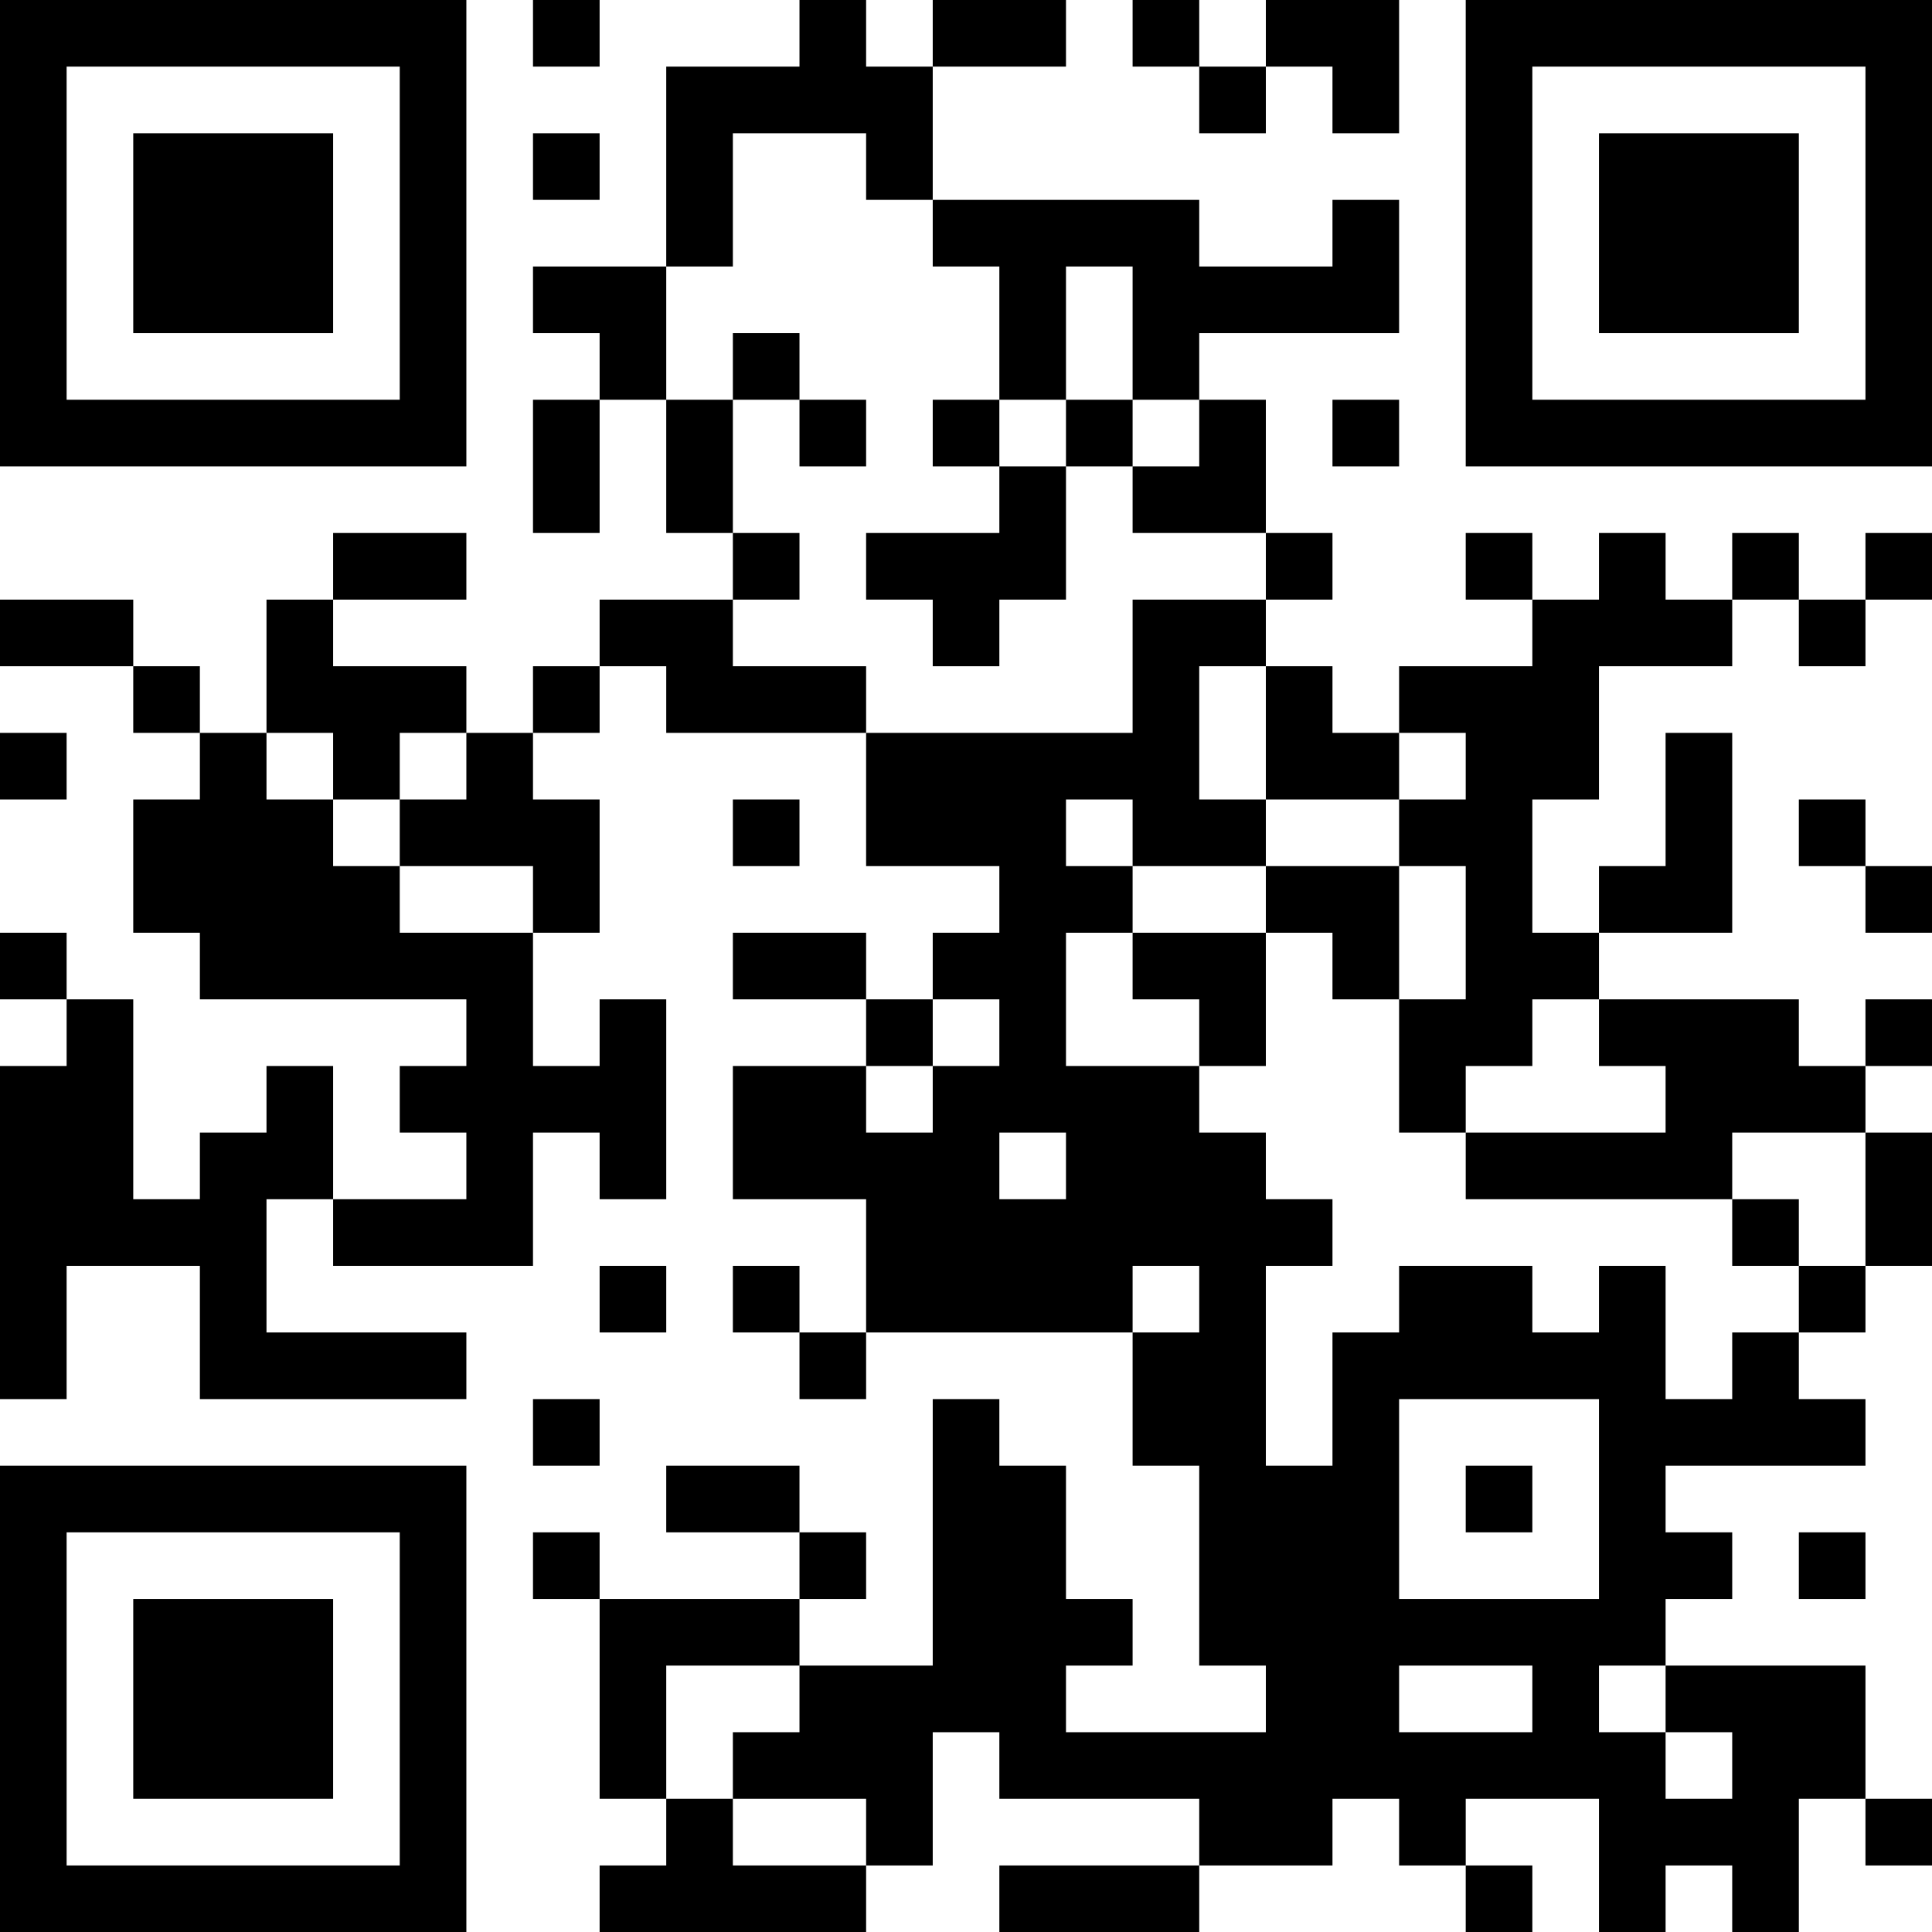 <?xml version="1.0" encoding="UTF-8"?>
<svg xmlns="http://www.w3.org/2000/svg" version="1.1" width="128" height="128" viewBox="0 0 128 128"><rect x="0" y="0" width="128" height="128" fill="#ffffff"/><g transform="scale(4.414)"><g transform="translate(0,0)"><path fill-rule="evenodd" d="M8 0L8 1L9 1L9 0ZM12 0L12 1L10 1L10 4L8 4L8 5L9 5L9 6L8 6L8 8L9 8L9 6L10 6L10 8L11 8L11 9L9 9L9 10L8 10L8 11L7 11L7 10L5 10L5 9L7 9L7 8L5 8L5 9L4 9L4 11L3 11L3 10L2 10L2 9L0 9L0 10L2 10L2 11L3 11L3 12L2 12L2 14L3 14L3 15L7 15L7 16L6 16L6 17L7 17L7 18L5 18L5 16L4 16L4 17L3 17L3 18L2 18L2 15L1 15L1 14L0 14L0 15L1 15L1 16L0 16L0 21L1 21L1 19L3 19L3 21L7 21L7 20L4 20L4 18L5 18L5 19L8 19L8 17L9 17L9 18L10 18L10 15L9 15L9 16L8 16L8 14L9 14L9 12L8 12L8 11L9 11L9 10L10 10L10 11L13 11L13 13L15 13L15 14L14 14L14 15L13 15L13 14L11 14L11 15L13 15L13 16L11 16L11 18L13 18L13 20L12 20L12 19L11 19L11 20L12 20L12 21L13 21L13 20L17 20L17 22L18 22L18 25L19 25L19 26L16 26L16 25L17 25L17 24L16 24L16 22L15 22L15 21L14 21L14 25L12 25L12 24L13 24L13 23L12 23L12 22L10 22L10 23L12 23L12 24L9 24L9 23L8 23L8 24L9 24L9 27L10 27L10 28L9 28L9 29L13 29L13 28L14 28L14 26L15 26L15 27L18 27L18 28L15 28L15 29L18 29L18 28L20 28L20 27L21 27L21 28L22 28L22 29L23 29L23 28L22 28L22 27L24 27L24 29L25 29L25 28L26 28L26 29L27 29L27 27L28 27L28 28L29 28L29 27L28 27L28 25L25 25L25 24L26 24L26 23L25 23L25 22L28 22L28 21L27 21L27 20L28 20L28 19L29 19L29 17L28 17L28 16L29 16L29 15L28 15L28 16L27 16L27 15L24 15L24 14L26 14L26 11L25 11L25 13L24 13L24 14L23 14L23 12L24 12L24 10L26 10L26 9L27 9L27 10L28 10L28 9L29 9L29 8L28 8L28 9L27 9L27 8L26 8L26 9L25 9L25 8L24 8L24 9L23 9L23 8L22 8L22 9L23 9L23 10L21 10L21 11L20 11L20 10L19 10L19 9L20 9L20 8L19 8L19 6L18 6L18 5L21 5L21 3L20 3L20 4L18 4L18 3L14 3L14 1L16 1L16 0L14 0L14 1L13 1L13 0ZM17 0L17 1L18 1L18 2L19 2L19 1L20 1L20 2L21 2L21 0L19 0L19 1L18 1L18 0ZM8 2L8 3L9 3L9 2ZM11 2L11 4L10 4L10 6L11 6L11 8L12 8L12 9L11 9L11 10L13 10L13 11L17 11L17 9L19 9L19 8L17 8L17 7L18 7L18 6L17 6L17 4L16 4L16 6L15 6L15 4L14 4L14 3L13 3L13 2ZM11 5L11 6L12 6L12 7L13 7L13 6L12 6L12 5ZM14 6L14 7L15 7L15 8L13 8L13 9L14 9L14 10L15 10L15 9L16 9L16 7L17 7L17 6L16 6L16 7L15 7L15 6ZM20 6L20 7L21 7L21 6ZM18 10L18 12L19 12L19 13L17 13L17 12L16 12L16 13L17 13L17 14L16 14L16 16L18 16L18 17L19 17L19 18L20 18L20 19L19 19L19 22L20 22L20 20L21 20L21 19L23 19L23 20L24 20L24 19L25 19L25 21L26 21L26 20L27 20L27 19L28 19L28 17L26 17L26 18L22 18L22 17L25 17L25 16L24 16L24 15L23 15L23 16L22 16L22 17L21 17L21 15L22 15L22 13L21 13L21 12L22 12L22 11L21 11L21 12L19 12L19 10ZM0 11L0 12L1 12L1 11ZM4 11L4 12L5 12L5 13L6 13L6 14L8 14L8 13L6 13L6 12L7 12L7 11L6 11L6 12L5 12L5 11ZM11 12L11 13L12 13L12 12ZM27 12L27 13L28 13L28 14L29 14L29 13L28 13L28 12ZM19 13L19 14L17 14L17 15L18 15L18 16L19 16L19 14L20 14L20 15L21 15L21 13ZM14 15L14 16L13 16L13 17L14 17L14 16L15 16L15 15ZM15 17L15 18L16 18L16 17ZM26 18L26 19L27 19L27 18ZM9 19L9 20L10 20L10 19ZM17 19L17 20L18 20L18 19ZM8 21L8 22L9 22L9 21ZM21 21L21 24L24 24L24 21ZM22 22L22 23L23 23L23 22ZM27 23L27 24L28 24L28 23ZM10 25L10 27L11 27L11 28L13 28L13 27L11 27L11 26L12 26L12 25ZM21 25L21 26L23 26L23 25ZM24 25L24 26L25 26L25 27L26 27L26 26L25 26L25 25ZM0 0L0 7L7 7L7 0ZM1 1L1 6L6 6L6 1ZM2 2L2 5L5 5L5 2ZM22 0L22 7L29 7L29 0ZM23 1L23 6L28 6L28 1ZM24 2L24 5L27 5L27 2ZM0 22L0 29L7 29L7 22ZM1 23L1 28L6 28L6 23ZM2 24L2 27L5 27L5 24Z" fill="#000000"/></g></g></svg>
